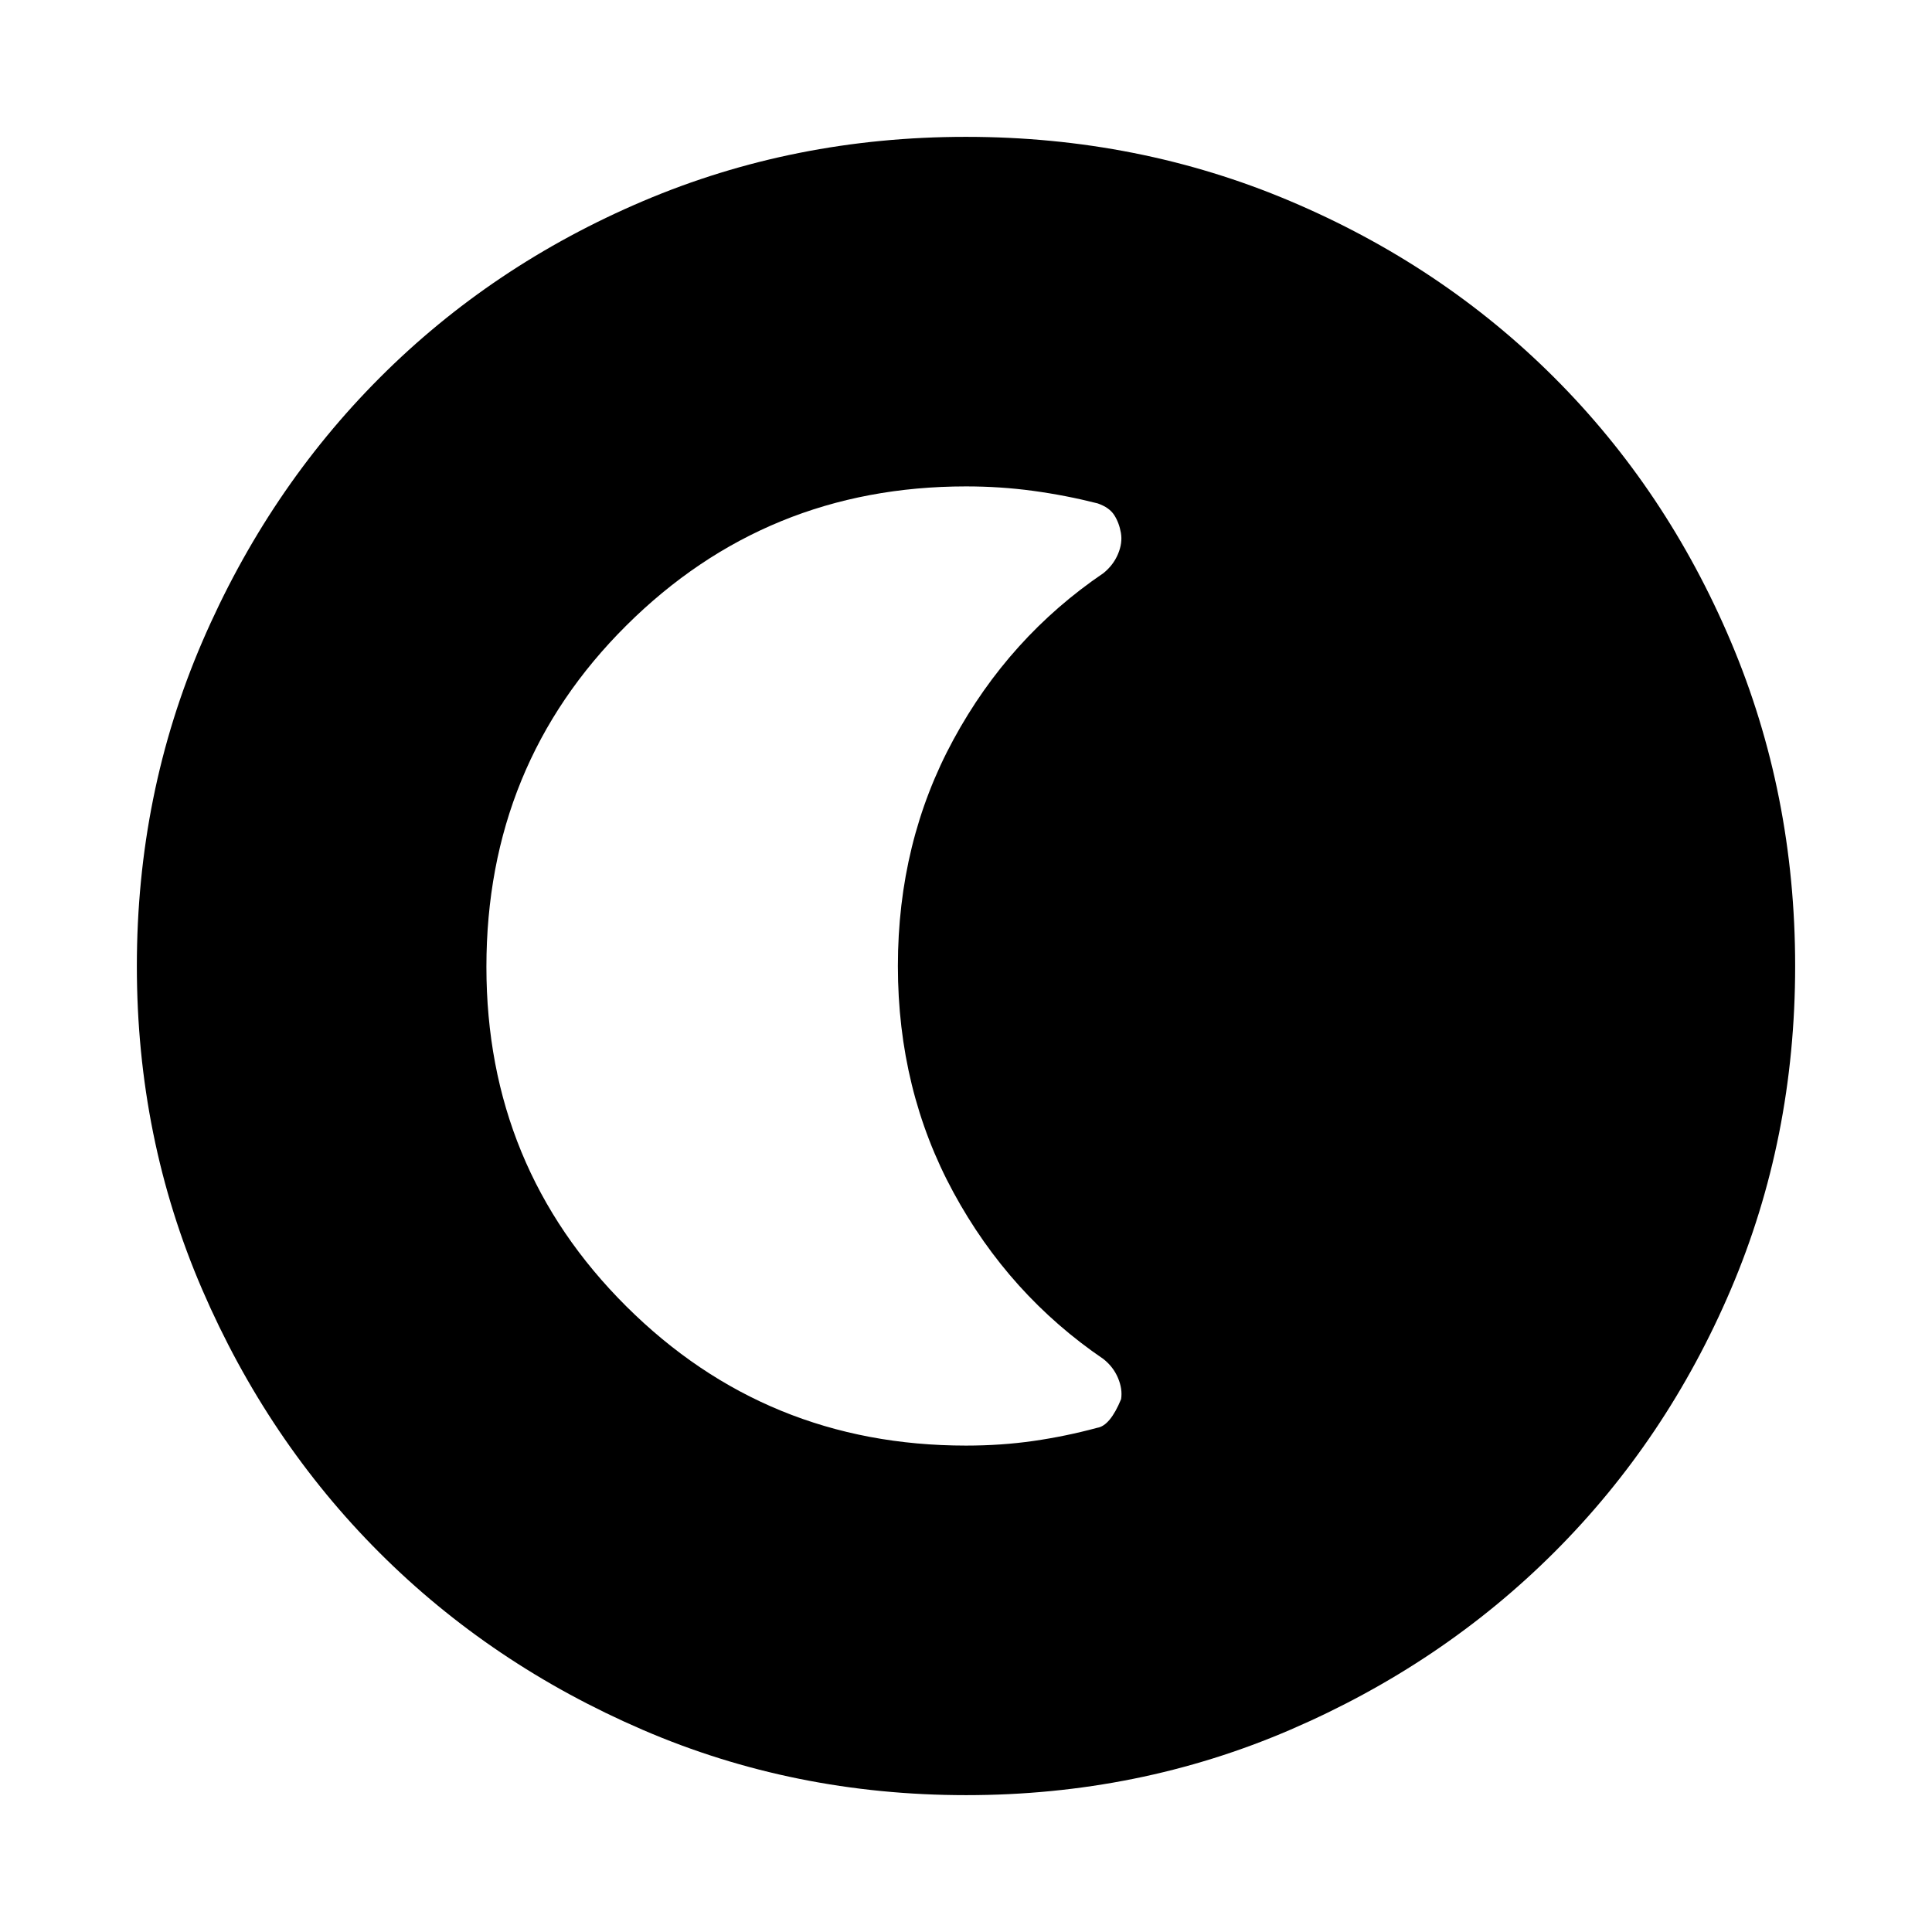 <svg xmlns="http://www.w3.org/2000/svg" height="24" viewBox="0 96 960 960" width="24"><path d="M480.067 987.999q-85.476 0-160.684-32.44-75.209-32.44-130.842-88.05-55.634-55.611-88.087-130.789-32.453-75.177-32.453-160.653 0-85.732 32.499-161.166 32.499-75.433 88.21-131.234 55.712-55.8 130.788-87.733 75.075-31.933 160.435-31.933 85.722 0 161.148 31.92 75.425 31.92 131.238 87.71 55.814 55.791 87.747 131.212 31.933 75.421 31.933 161.173 0 85.753-31.92 160.621-31.92 74.869-87.697 130.603-55.778 55.735-131.18 88.247-75.403 32.512-161.135 32.512ZM480 814.307q17.545 0 33.568-2.308 16.023-2.307 31.662-6.538 6.385-1 11.838-14.231.778-5-1.53-10.5t-7.199-9.401q-46.955-31.945-74.57-82.819-27.615-50.874-27.615-112.51t27.615-112.51q27.615-50.874 74.57-82.737 4.891-3.983 7.199-9.483t1.433-10.5q-.875-5-3.308-8.808t-8.233-5.823q-15.861-4.031-32.107-6.238-16.246-2.208-33.323-2.208-99.295 0-168.801 69.138-69.506 69.138-69.506 169.612 0 99.48 69.506 168.672T480 814.307Z"/></svg>